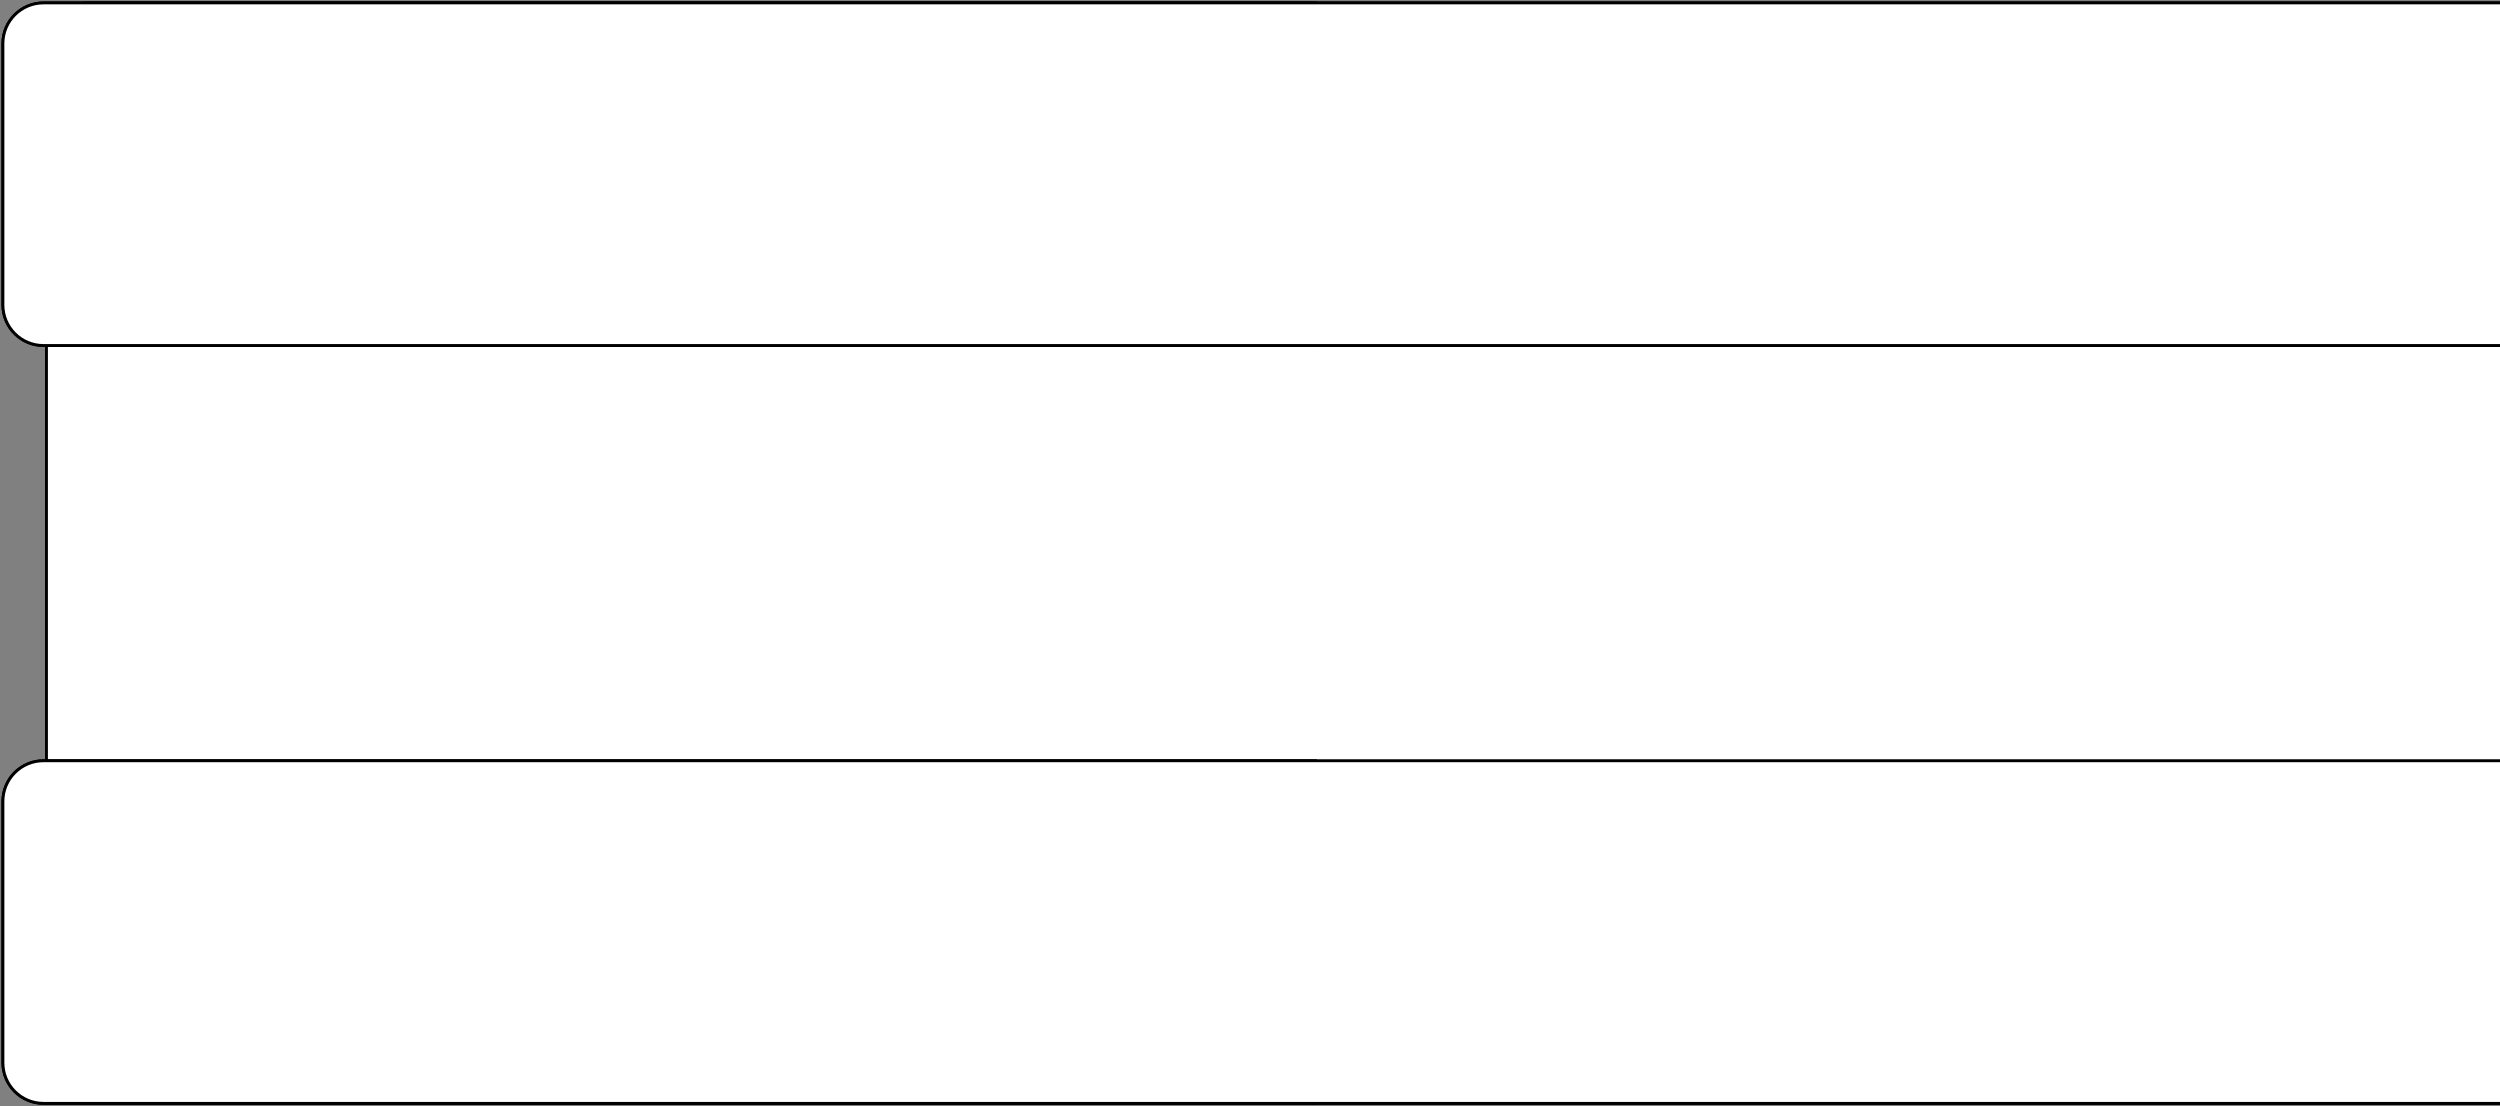 <?xml version="1.0" encoding="UTF-8"?>
<svg width="861px" height="381px" viewBox="0 0 861 381" version="1.1" xmlns="http://www.w3.org/2000/svg" xmlns:xlink="http://www.w3.org/1999/xlink">
    <rect x="0" y="0" width="861" height="381" fill="#808080" stroke="none"/>
    <!-- Generator: Sketch 64 (93537) - https://sketch.com -->
    <title>Group 4</title>
    <desc>Created with Sketch.</desc>
    <g id="Page-1" stroke="none" stroke-width="1" fill="none" fill-rule="evenodd">
        <g id="Group-4" transform="translate(1, 1)" fill="#FFFFFF" stroke="#000000">
            <path d="M860,379 L29,379 C21.268,379 15,372.732 15,365 L15,14 C15,6.268 21.268,0 29,0 L860,0" id="hangboard"></path>
            <path d="M860,118 L14,118 C6.268,118 0,111.732 0,104 L0,14 C0,6.268 6.268,7.27595761e-12 14,7.27595761e-12 L860,7.27595761e-12" id="h2"></path>
            <path d="M452.571,118 L14,118 C6.268,118 0,111.732 0,104 L0,14 C0,6.268 6.268,7.27595761e-12 14,7.27595761e-12 L452.571,7.27595761e-12" id="h1"></path>
            <path d="M860,379 L14,379 C6.268,379 0,372.732 0,365 L0,275 C0,267.268 6.268,261 14,261 L860,261" id="h4"></path>
            <path d="M452.571,379 L14,379 C6.268,379 0,372.732 0,365 L0,275 C0,267.268 6.268,261 14,261 L452.571,261" id="h3"></path>
        </g>
    </g>
</svg>